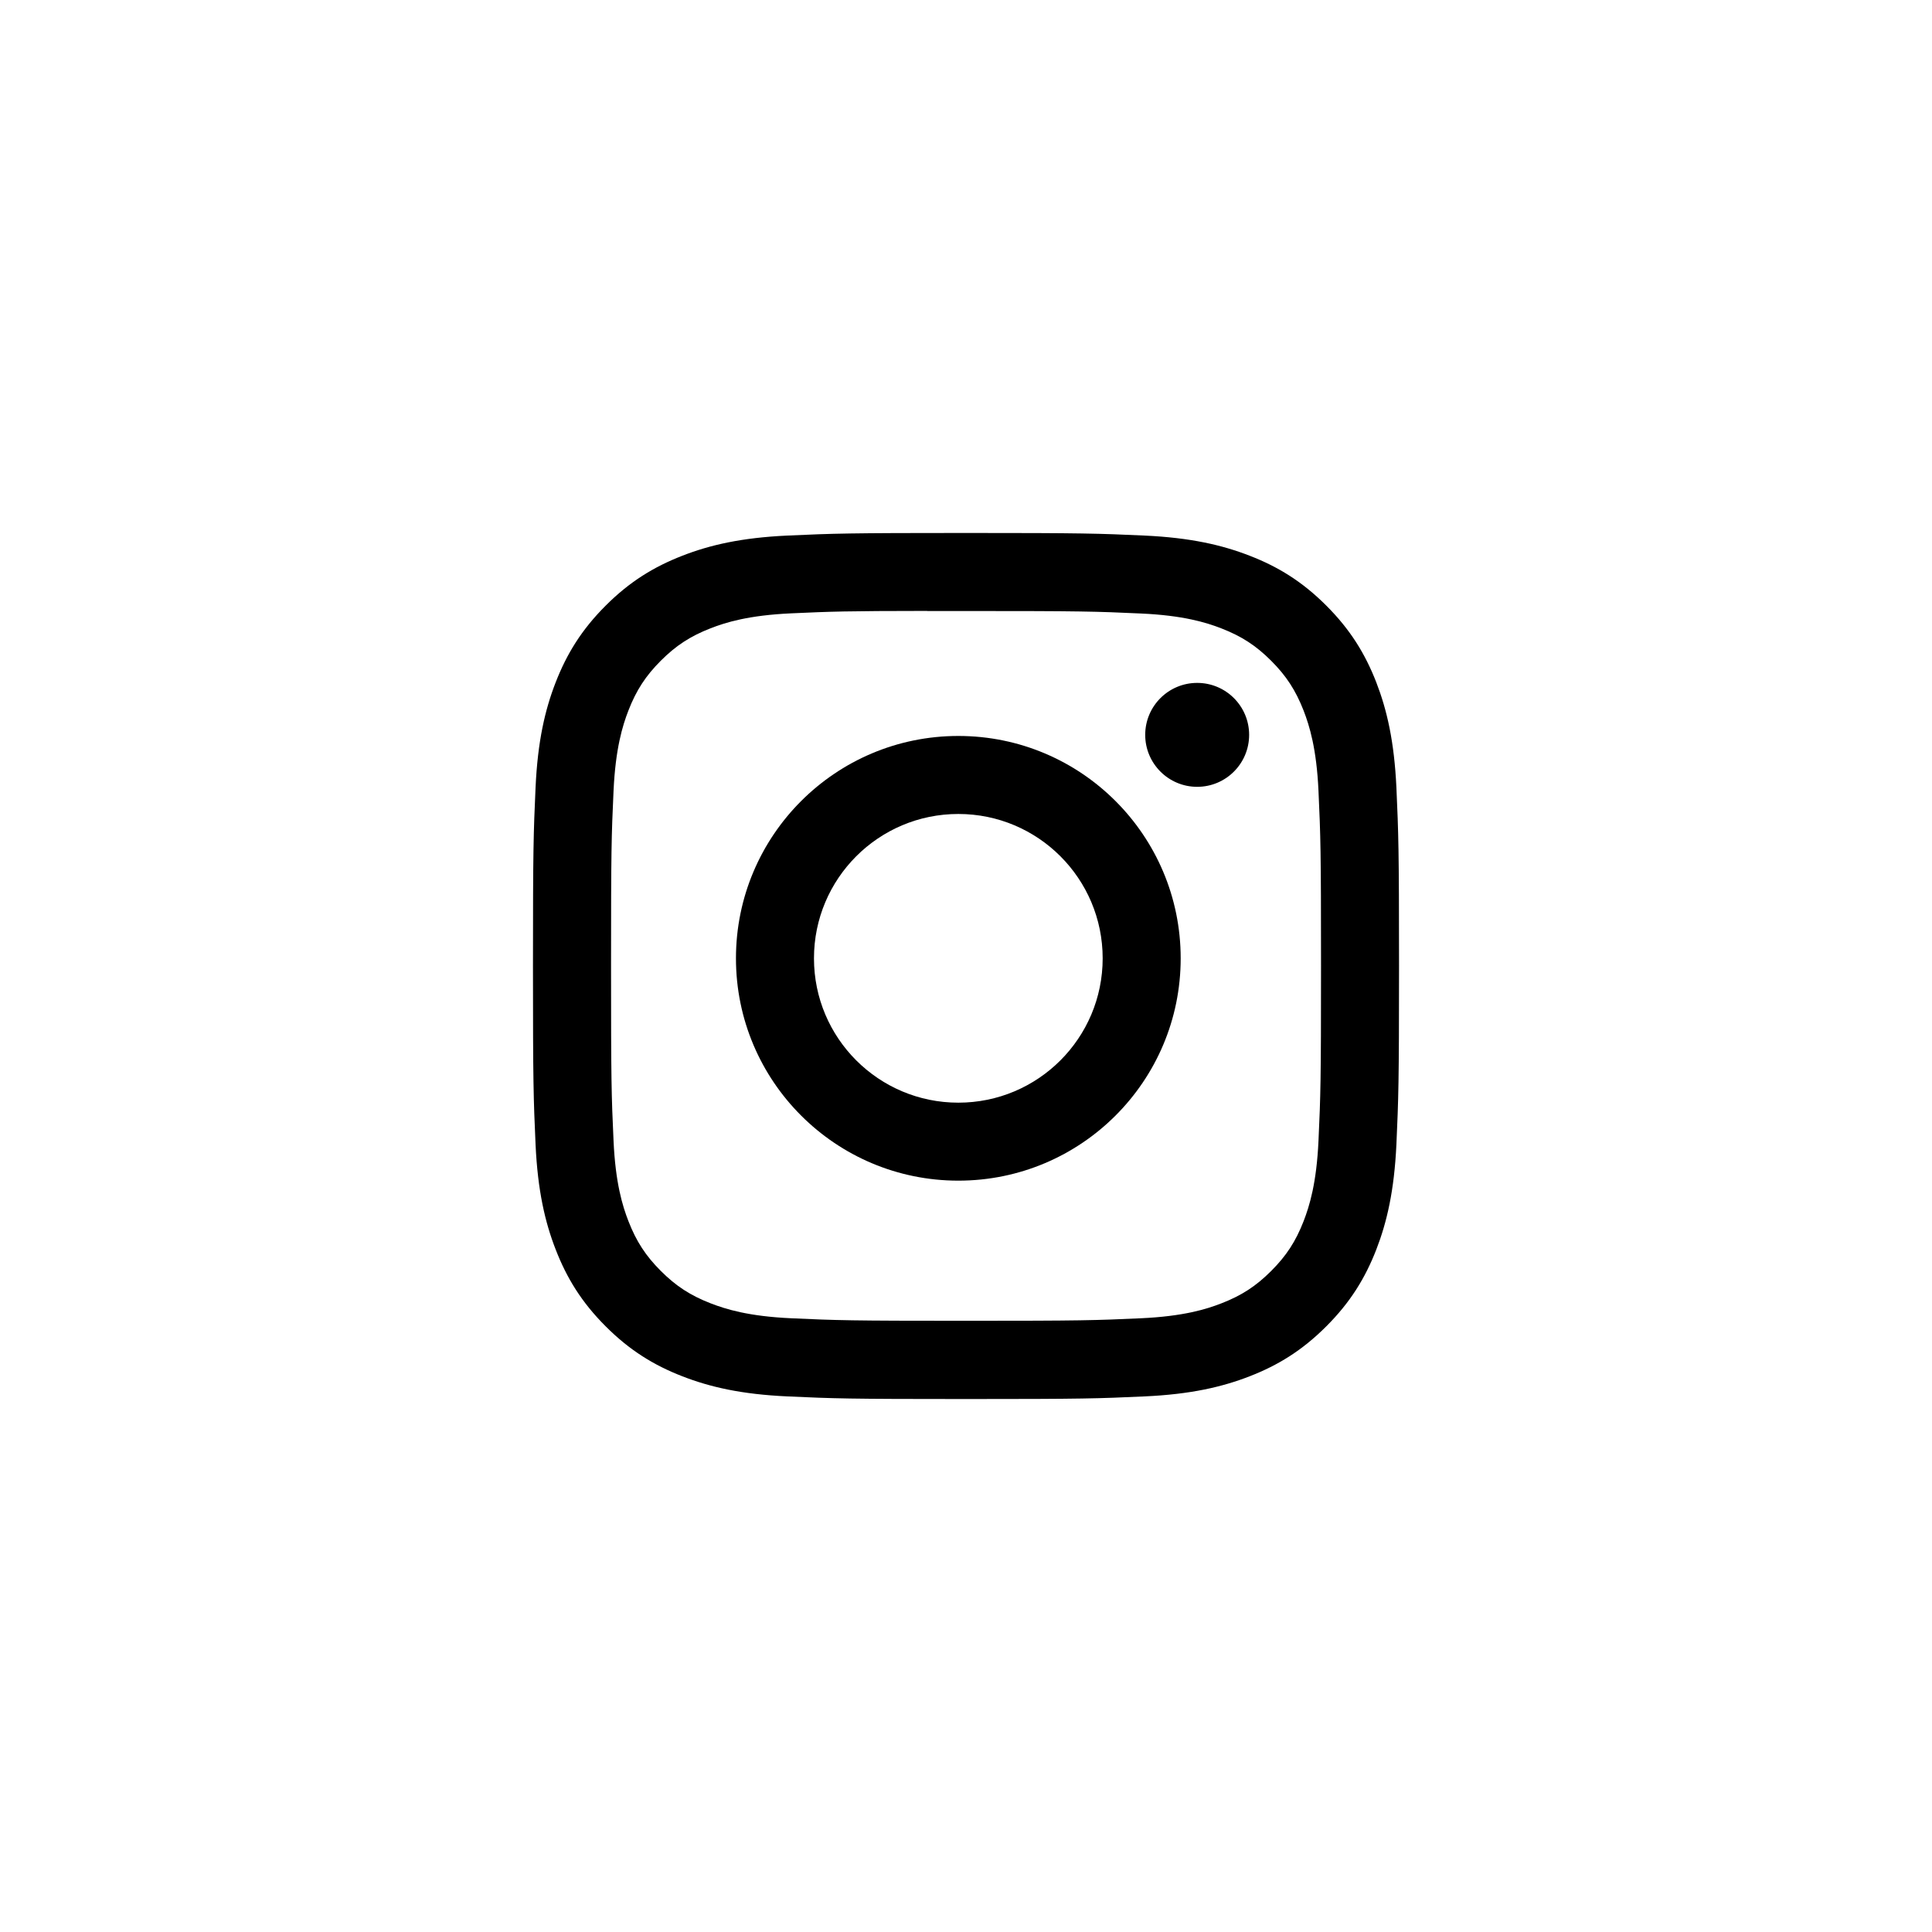 <svg width="58" height="58" viewBox="0 0 58 58" xmlns="http://www.w3.org/2000/svg">
<path fill-rule="evenodd" clip-rule="evenodd" d="M29.001 16C25.471 16 25.027 16.015 23.641 16.078C22.257 16.142 21.312 16.361 20.486 16.683C19.631 17.015 18.905 17.459 18.183 18.181C17.459 18.904 17.015 19.629 16.682 20.484C16.36 21.311 16.141 22.256 16.078 23.639C16.016 25.026 16 25.469 16 29C16 32.531 16.016 32.972 16.078 34.359C16.142 35.743 16.361 36.688 16.683 37.514C17.015 38.369 17.459 39.094 18.182 39.817C18.904 40.54 19.629 40.985 20.484 41.317C21.311 41.639 22.256 41.858 23.64 41.921C25.026 41.985 25.469 42 28.999 42C32.53 42 32.972 41.985 34.359 41.921C35.743 41.858 36.688 41.639 37.516 41.317C38.37 40.985 39.094 40.54 39.817 39.817C40.54 39.094 40.984 38.369 41.317 37.514C41.637 36.688 41.856 35.743 41.921 34.359C41.983 32.972 42 32.531 42 29C42 25.469 41.983 25.026 41.921 23.64C41.856 22.256 41.637 21.311 41.317 20.484C40.984 19.629 40.54 18.904 39.817 18.181C39.094 17.458 38.37 17.014 37.515 16.683C36.686 16.361 35.741 16.142 34.357 16.078C32.97 16.015 32.529 16 28.997 16H29.001ZM28.567 18.343L29.001 18.343C32.472 18.343 32.883 18.355 34.254 18.418C35.522 18.475 36.21 18.687 36.668 18.865C37.275 19.101 37.707 19.382 38.162 19.837C38.617 20.292 38.898 20.726 39.135 21.332C39.312 21.79 39.525 22.478 39.582 23.745C39.645 25.116 39.658 25.528 39.658 28.997C39.658 32.466 39.645 32.878 39.582 34.248C39.524 35.516 39.312 36.204 39.135 36.661C38.899 37.268 38.617 37.7 38.162 38.155C37.707 38.61 37.275 38.892 36.668 39.127C36.21 39.306 35.522 39.517 34.254 39.575C32.884 39.638 32.472 39.651 29.001 39.651C25.53 39.651 25.118 39.638 23.748 39.575C22.48 39.517 21.793 39.305 21.334 39.127C20.727 38.891 20.294 38.61 19.839 38.155C19.384 37.7 19.102 37.267 18.866 36.66C18.688 36.203 18.476 35.515 18.419 34.247C18.356 32.877 18.344 32.465 18.344 28.994C18.344 25.522 18.356 25.113 18.419 23.742C18.477 22.475 18.688 21.787 18.866 21.329C19.102 20.722 19.384 20.289 19.839 19.834C20.294 19.379 20.727 19.097 21.334 18.861C21.792 18.682 22.48 18.471 23.748 18.413C24.947 18.358 25.412 18.342 27.835 18.34V18.343C28.061 18.342 28.305 18.342 28.567 18.343ZM34.38 22.061C34.38 21.199 35.079 20.501 35.94 20.501C36.802 20.501 37.5 21.199 37.5 22.061C37.5 22.922 36.802 23.621 35.94 23.621C35.079 23.621 34.38 22.922 34.38 22.061Z"/>
<path fill-rule="evenodd" clip-rule="evenodd" d="M22.094 28.77C22.094 25.083 25.083 22.094 28.77 22.094C32.457 22.094 35.445 25.083 35.445 28.77C35.445 32.456 32.457 35.444 28.77 35.444C25.083 35.444 22.094 32.456 22.094 28.77ZM33.103 28.77C33.103 26.376 31.163 24.436 28.77 24.436C26.376 24.436 24.436 26.376 24.436 28.77C24.436 31.163 26.376 33.103 28.77 33.103C31.163 33.103 33.103 31.163 33.103 28.77Z"/>
</svg>
